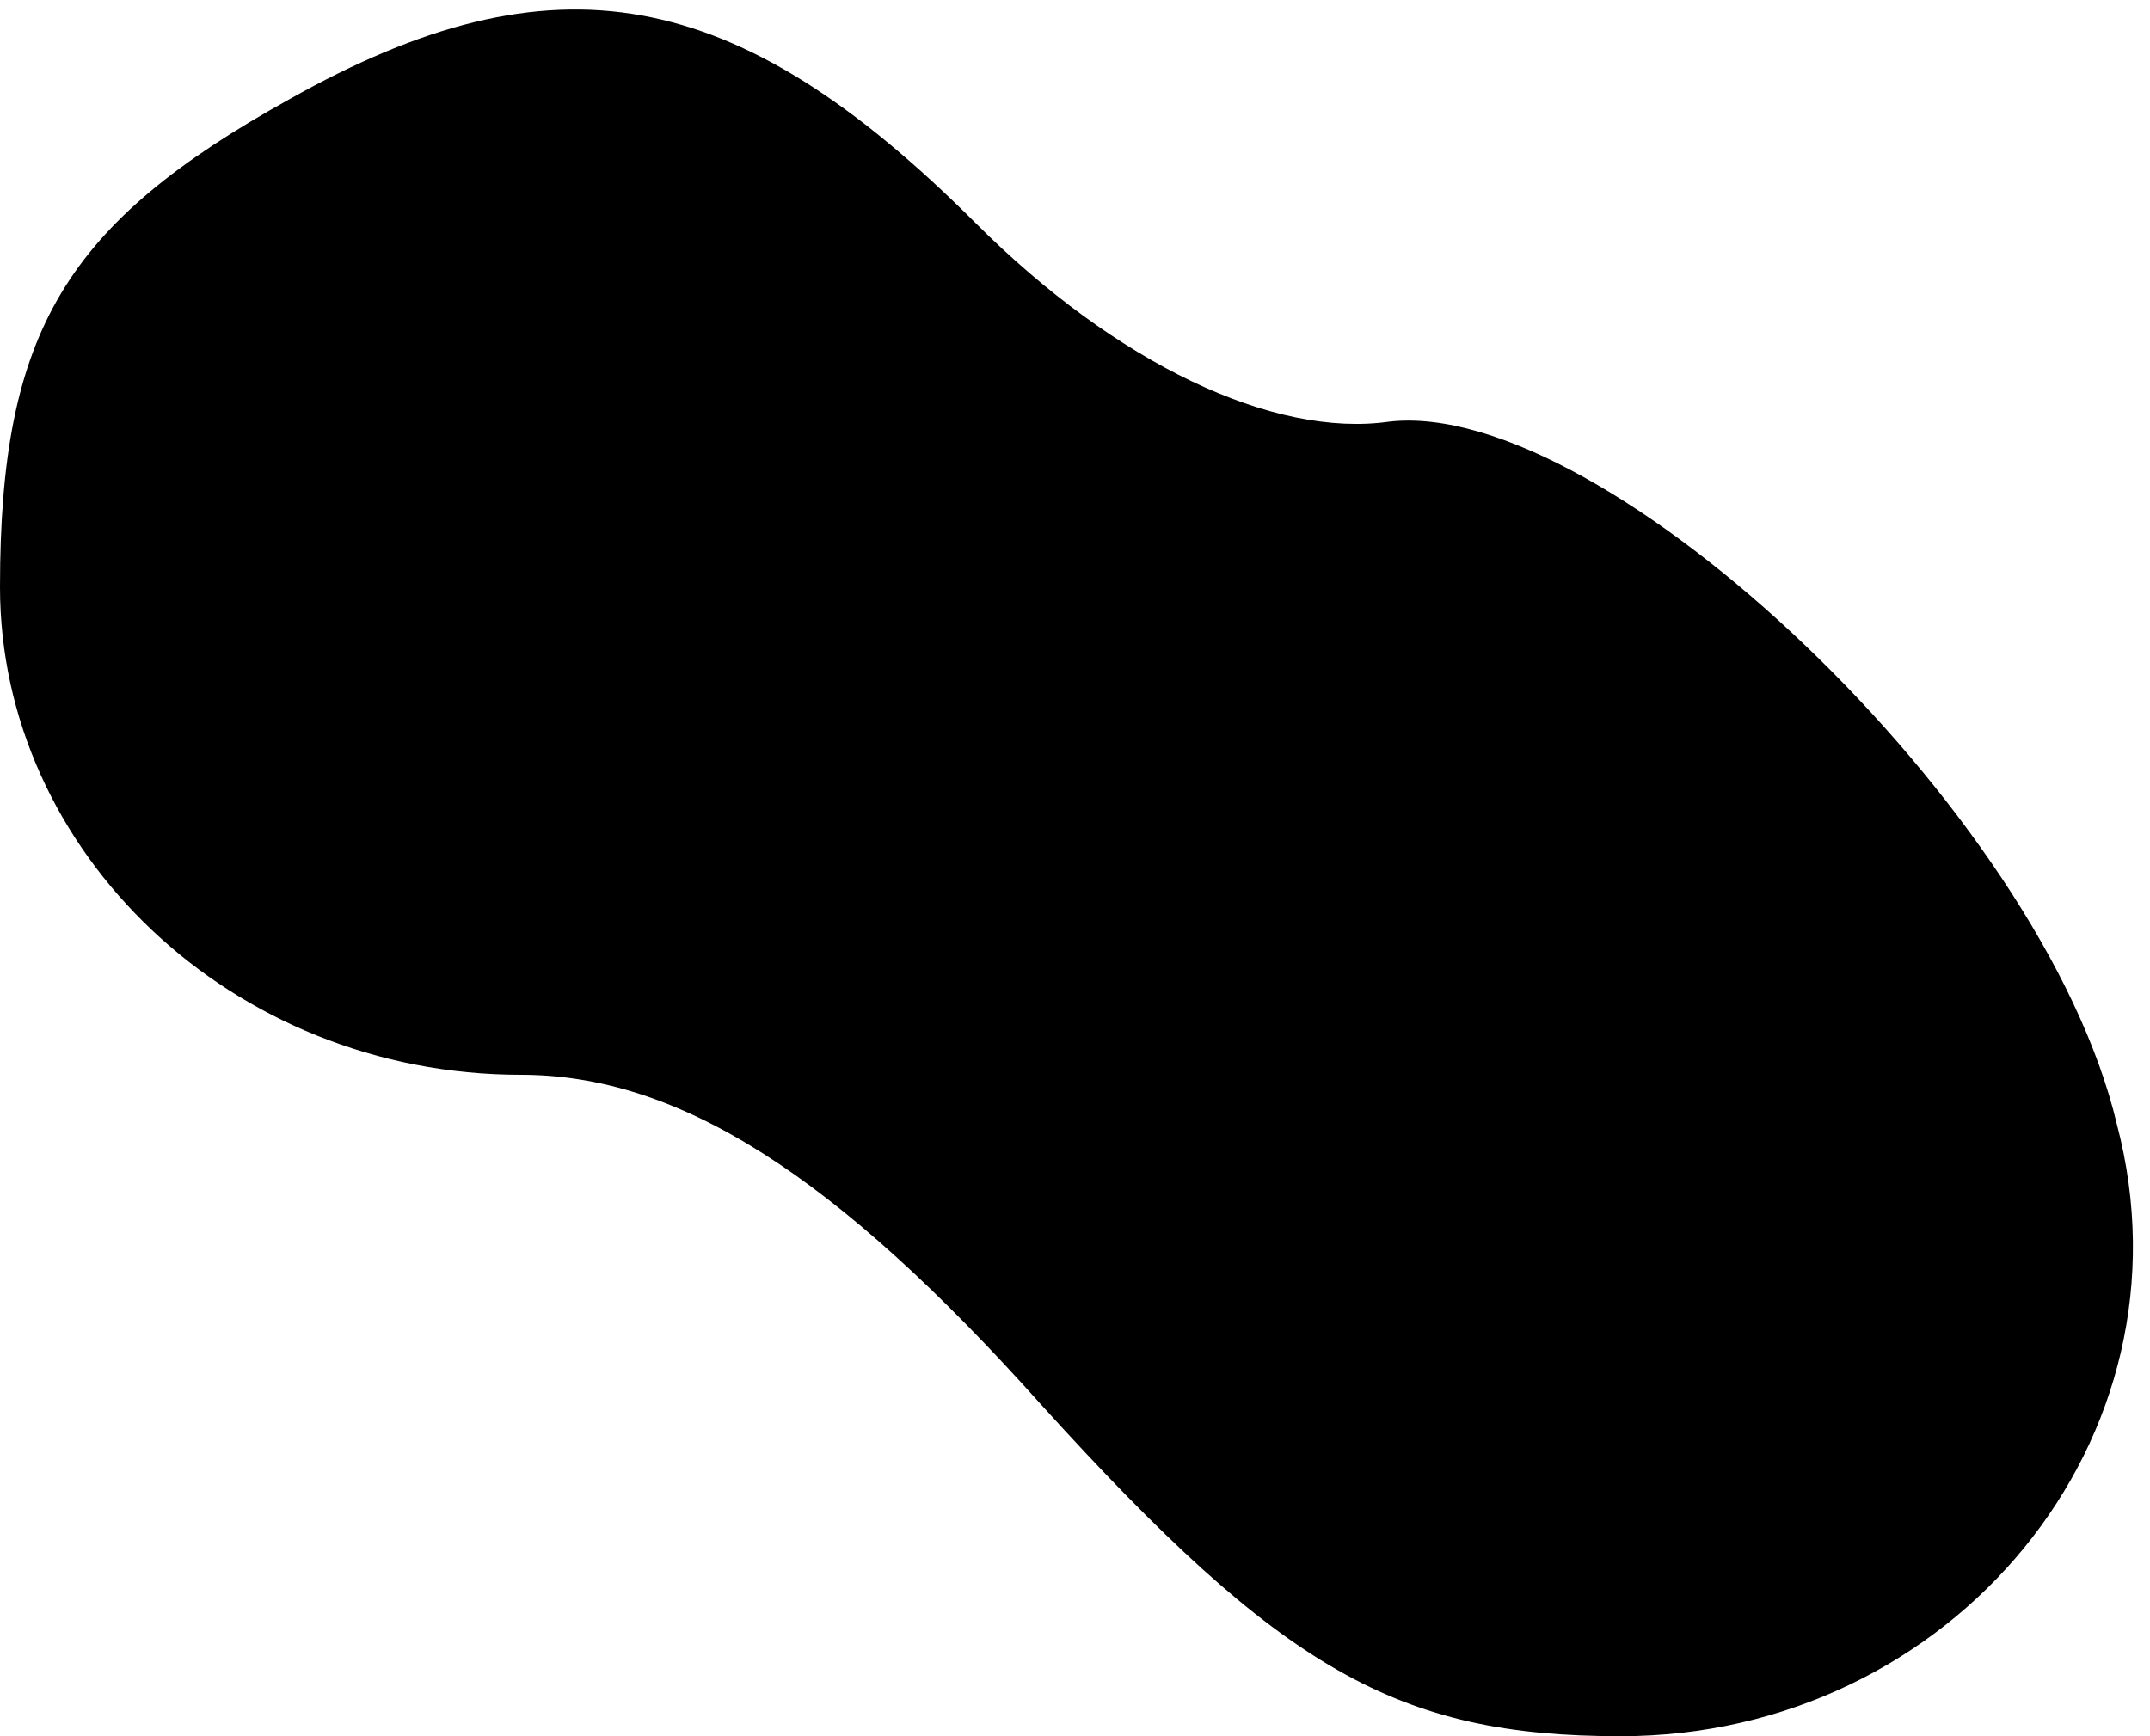 <?xml version="1.0" standalone="no"?>
<!DOCTYPE svg PUBLIC "-//W3C//DTD SVG 20010904//EN"
 "http://www.w3.org/TR/2001/REC-SVG-20010904/DTD/svg10.dtd">
<svg version="1.0" xmlns="http://www.w3.org/2000/svg"
 width="26pt" height="21pt" viewBox="0 0 26 21"
 preserveAspectRatio="xMidYMid meet">
<g transform="translate(0,21) scale(0.1,-0.1)"
fill="#000000" stroke="none">
<path fill="#000000" stroke="none" d="M35 198 c-27 -15 -35 -28 -35 -59 0
-32 28 -59 63 -59 19 0 38 -12 63 -40 29 -32 43 -40 70 -40 40 0 70 36 60 74
-9 38 -62 88 -88 85 -14 -2 -33 7 -50 24 -29 29 -51 33 -83 15z"/>
</g>
</svg>
